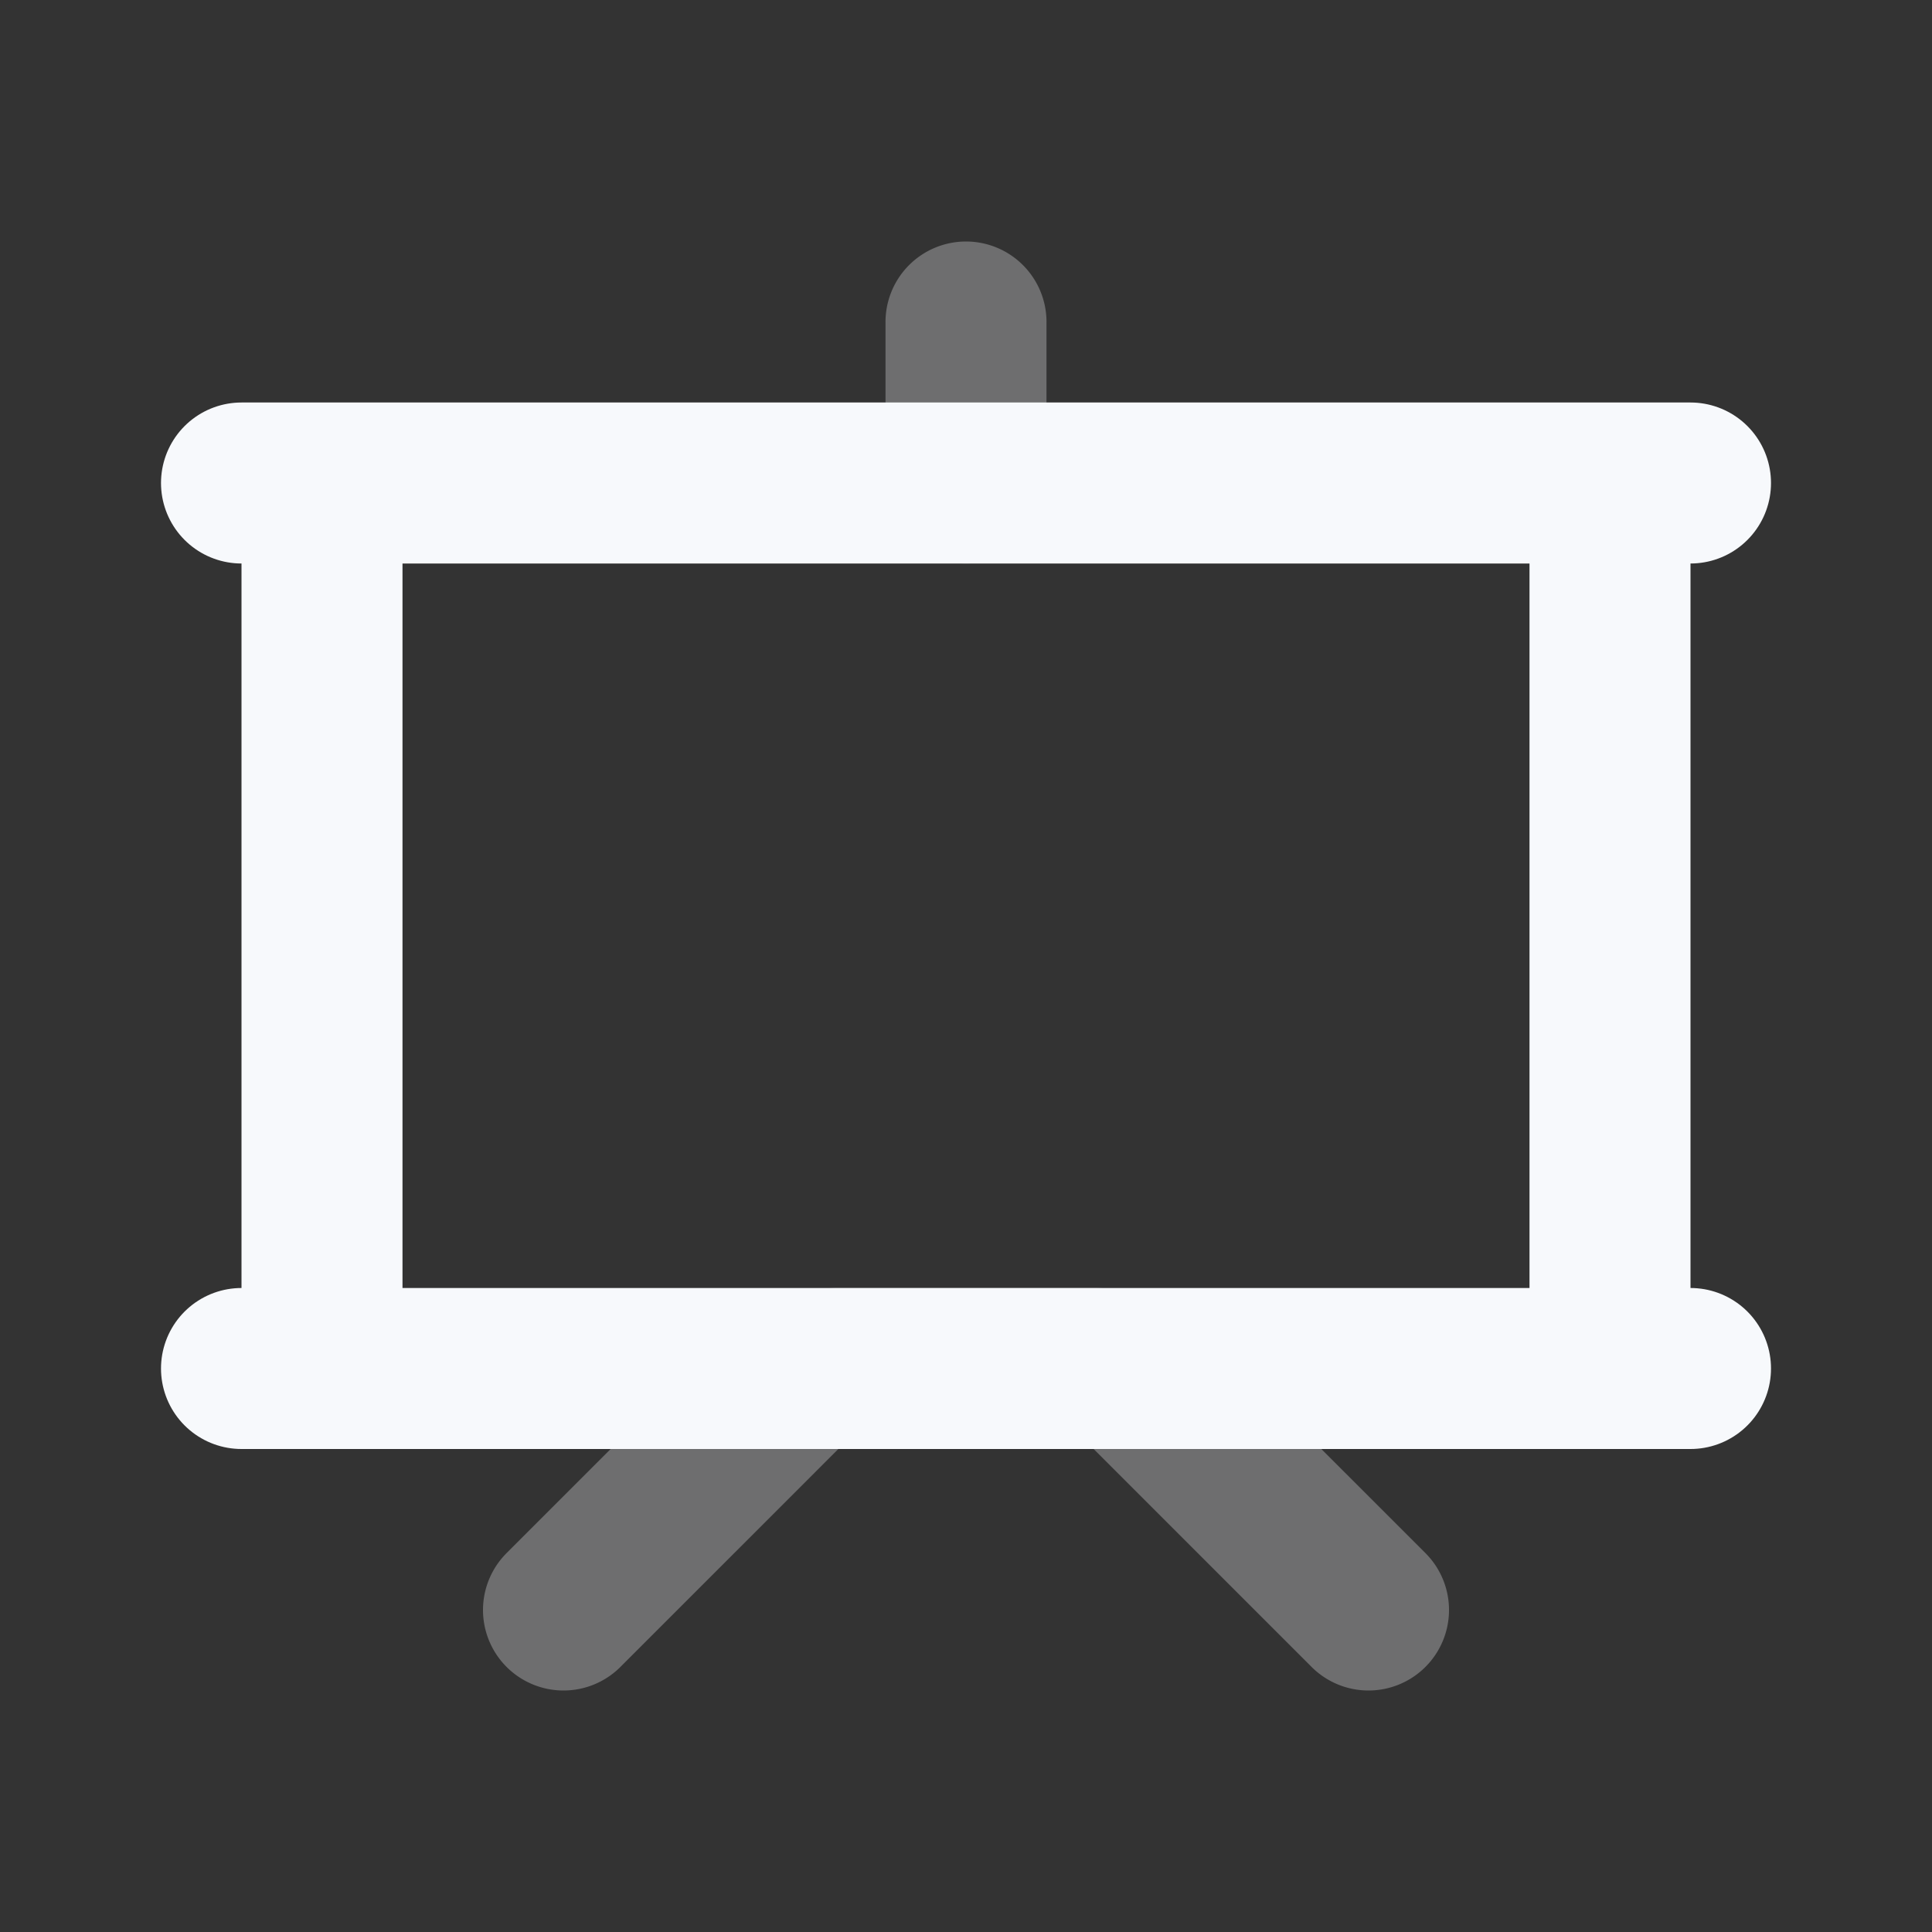 <svg xmlns="http://www.w3.org/2000/svg" width="24" height="24" fill="none"><rect width="100%" height="100%" fill="#333333" stroke="none"/><path stroke="#F7F9FC" stroke-linecap="round" stroke-linejoin="round" stroke-width="2" d="M12 4v2M7 20l2.707-2.707a1 1 0 0 1 .707-.293h3.172a1 1 0 0 1 .707.293L17 20" opacity=".3"/><path stroke="#F7F9FC" stroke-linecap="round" stroke-linejoin="round" stroke-width="2" d="M3 6h18M3 17h18M4 6v11M20 6v11m-10 0h4"/></svg>